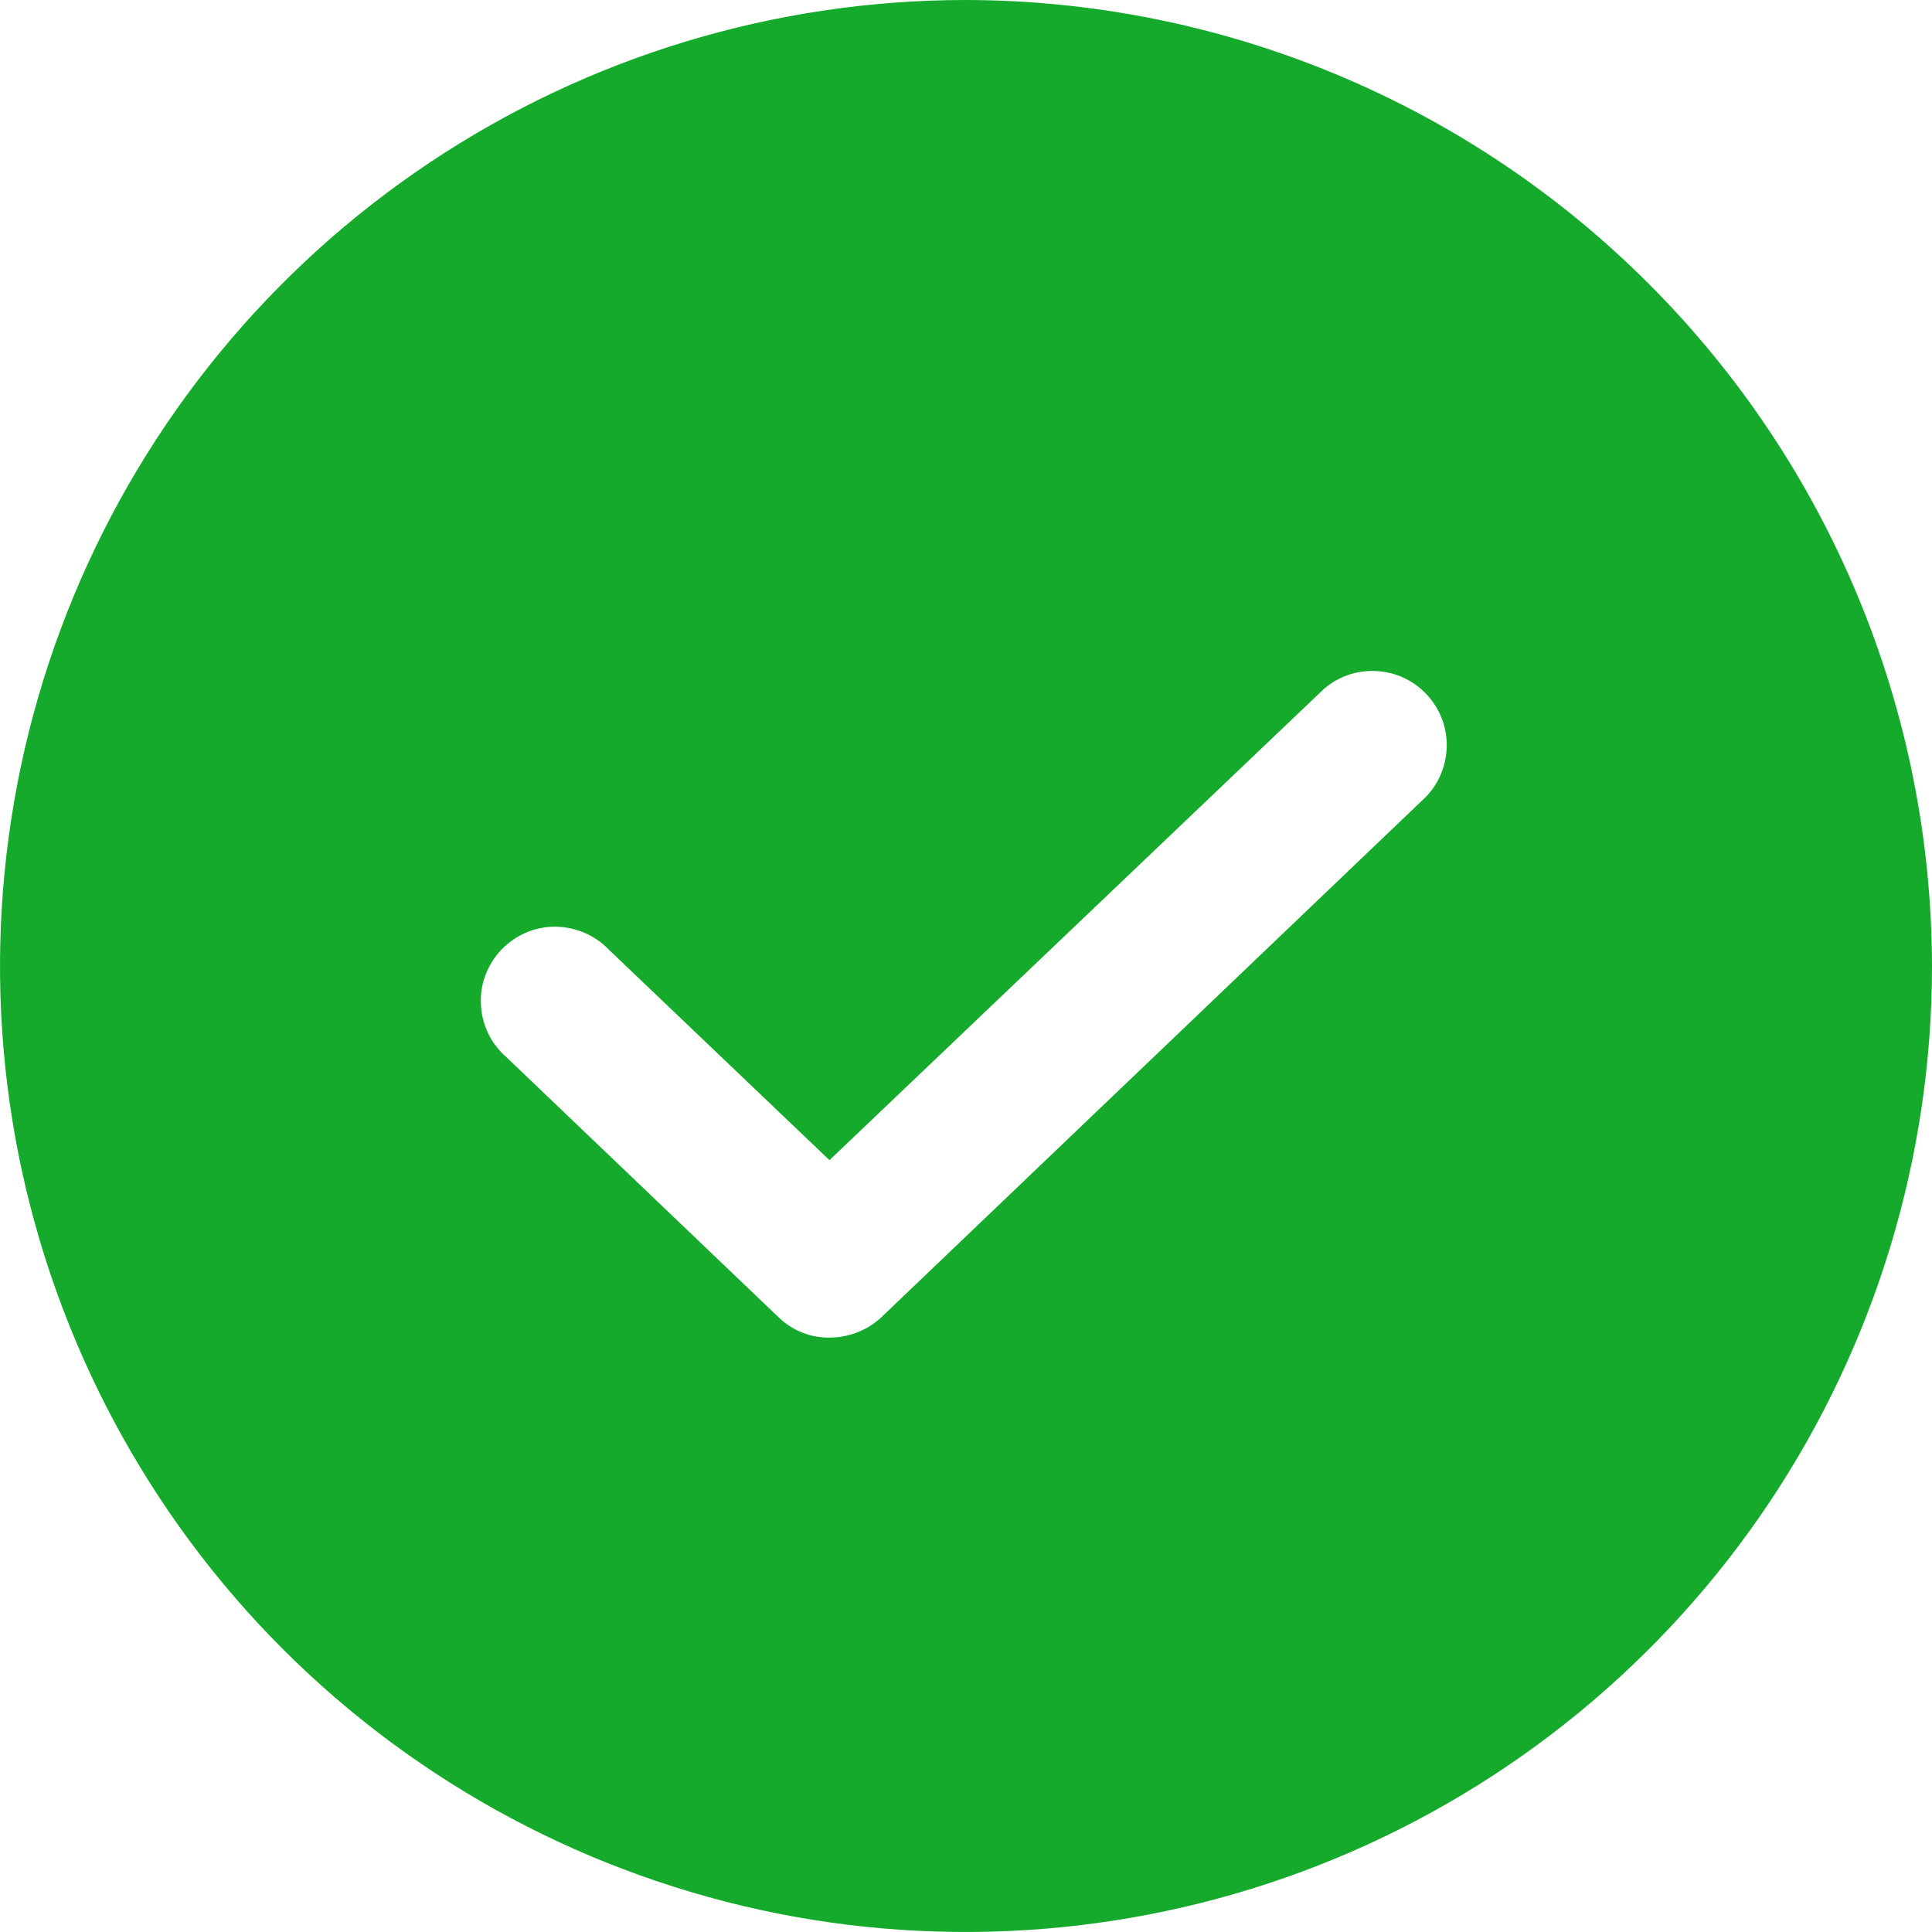 <svg width="12" height="12" viewBox="0 0 12 12" fill="none" xmlns="http://www.w3.org/2000/svg">
<path d="M6 0C4.813 0 3.653 0.352 2.667 1.011C1.68 1.67 0.911 2.608 0.457 3.704C0.003 4.8 -0.116 6.007 0.115 7.171C0.347 8.334 0.918 9.404 1.757 10.243C2.596 11.082 3.666 11.653 4.829 11.885C5.993 12.116 7.2 11.997 8.296 11.543C9.392 11.089 10.329 10.32 10.989 9.333C11.648 8.347 12 7.187 12 6C11.997 4.41 11.364 2.885 10.239 1.761C9.115 0.636 7.59 0.003 6 0ZM8.856 4.95L5.475 8.181C5.388 8.263 5.272 8.308 5.152 8.308C5.093 8.309 5.035 8.298 4.981 8.276C4.926 8.254 4.877 8.222 4.835 8.181L3.144 6.565C3.097 6.524 3.059 6.475 3.032 6.418C3.005 6.362 2.99 6.302 2.987 6.239C2.984 6.177 2.993 6.115 3.015 6.057C3.037 5.999 3.07 5.945 3.113 5.9C3.156 5.855 3.207 5.819 3.264 5.794C3.321 5.769 3.383 5.756 3.445 5.756C3.507 5.756 3.569 5.768 3.626 5.792C3.684 5.816 3.736 5.851 3.779 5.896L5.152 7.206L8.221 4.281C8.311 4.202 8.427 4.162 8.546 4.168C8.665 4.173 8.778 4.225 8.859 4.311C8.941 4.397 8.987 4.512 8.986 4.631C8.985 4.75 8.939 4.865 8.856 4.95Z" fill="#15AA2C"/>
</svg>
